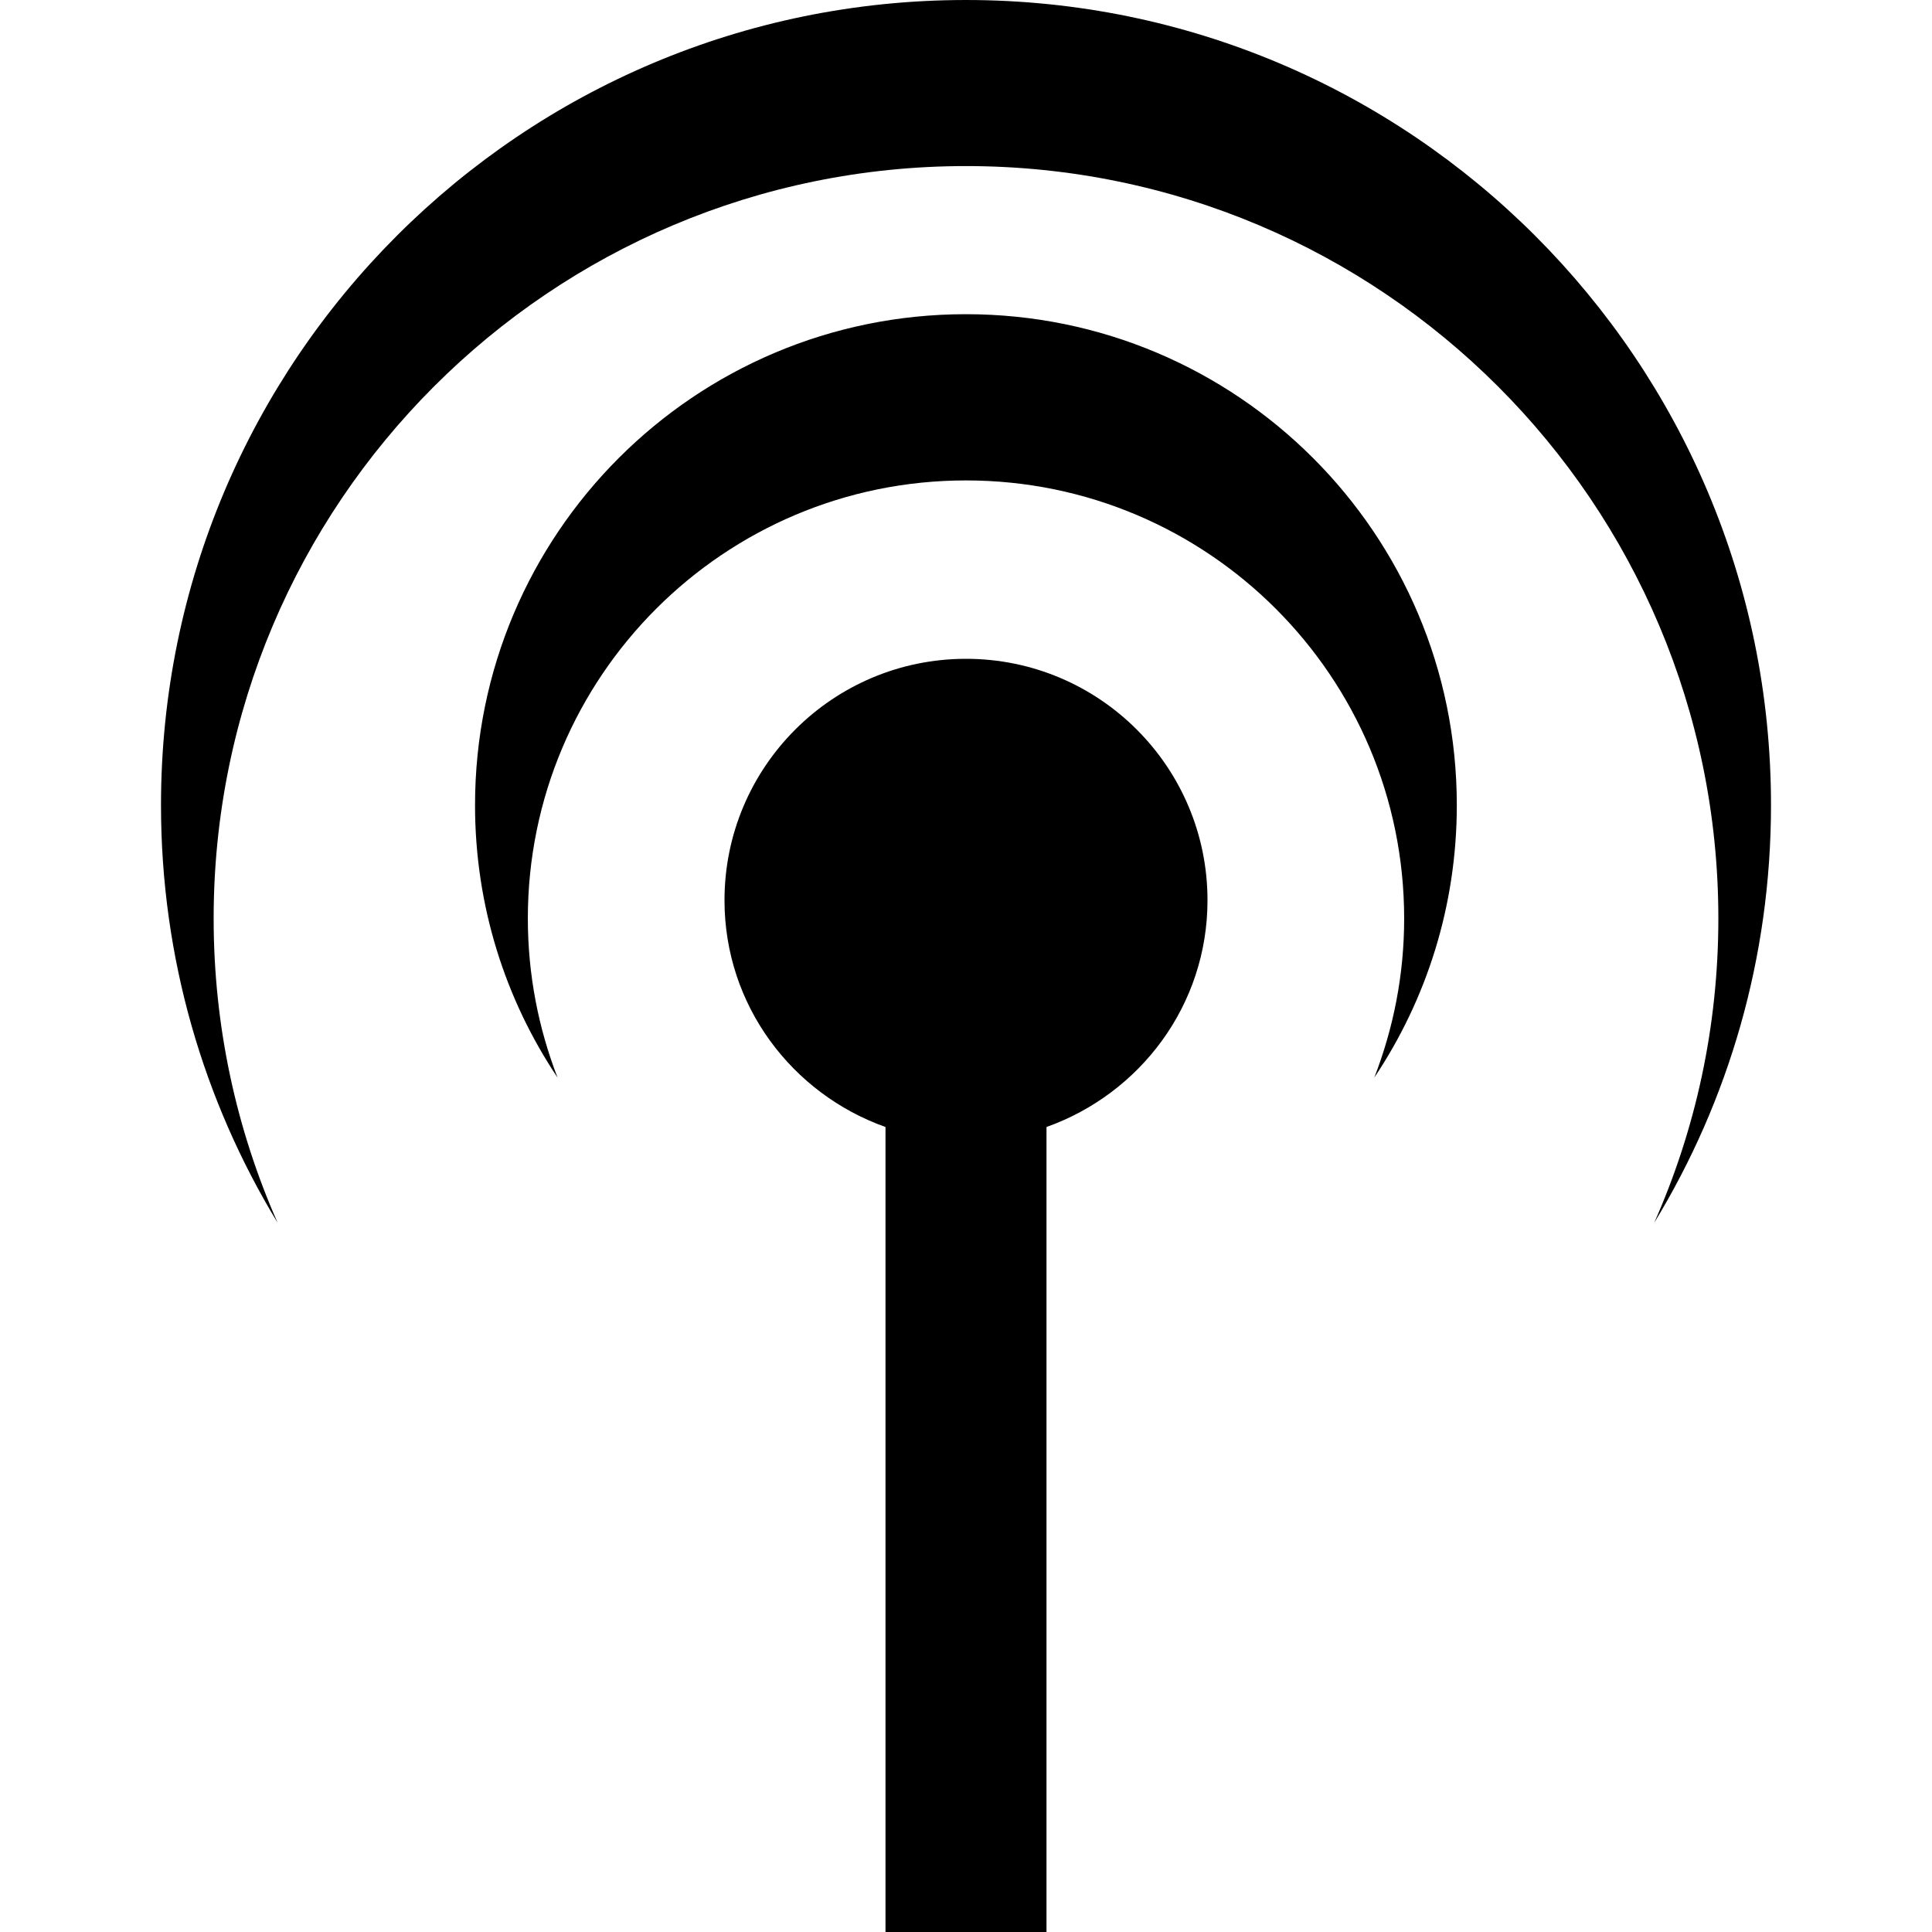 <svg xmlns="http://www.w3.org/2000/svg" width="24" height="24" viewBox="0 0 24 24"><path d="M15 11.184c0-1.657-1.344-3-3-3s-3 1.343-3 3c0 1.304.838 2.403 2 2.816v10h2v-10c1.162-.414 2-1.512 2-2.816zm-11.551 4.006c-.92-1.513-1.449-3.289-1.449-5.189 0-5.523 4.477-10.001 10-10.001s10 4.478 10 10.001c0 1.9-.529 3.676-1.451 5.189.513-1.156.797-2.434.797-3.78 0-5.163-4.184-9.347-9.346-9.347s-9.346 4.185-9.346 9.347c0 1.345.284 2.624.795 3.78zm3.108-3.78c0-3.006 2.438-5.442 5.443-5.442s5.443 2.437 5.443 5.443c0 .696-.133 1.362-.371 1.975.648-.969 1.025-2.132 1.025-3.384 0-3.368-2.73-6.099-6.098-6.099s-6.098 2.73-6.098 6.099c0 1.252.377 2.416 1.025 3.384-.237-.613-.369-1.279-.369-1.976z"/></svg>